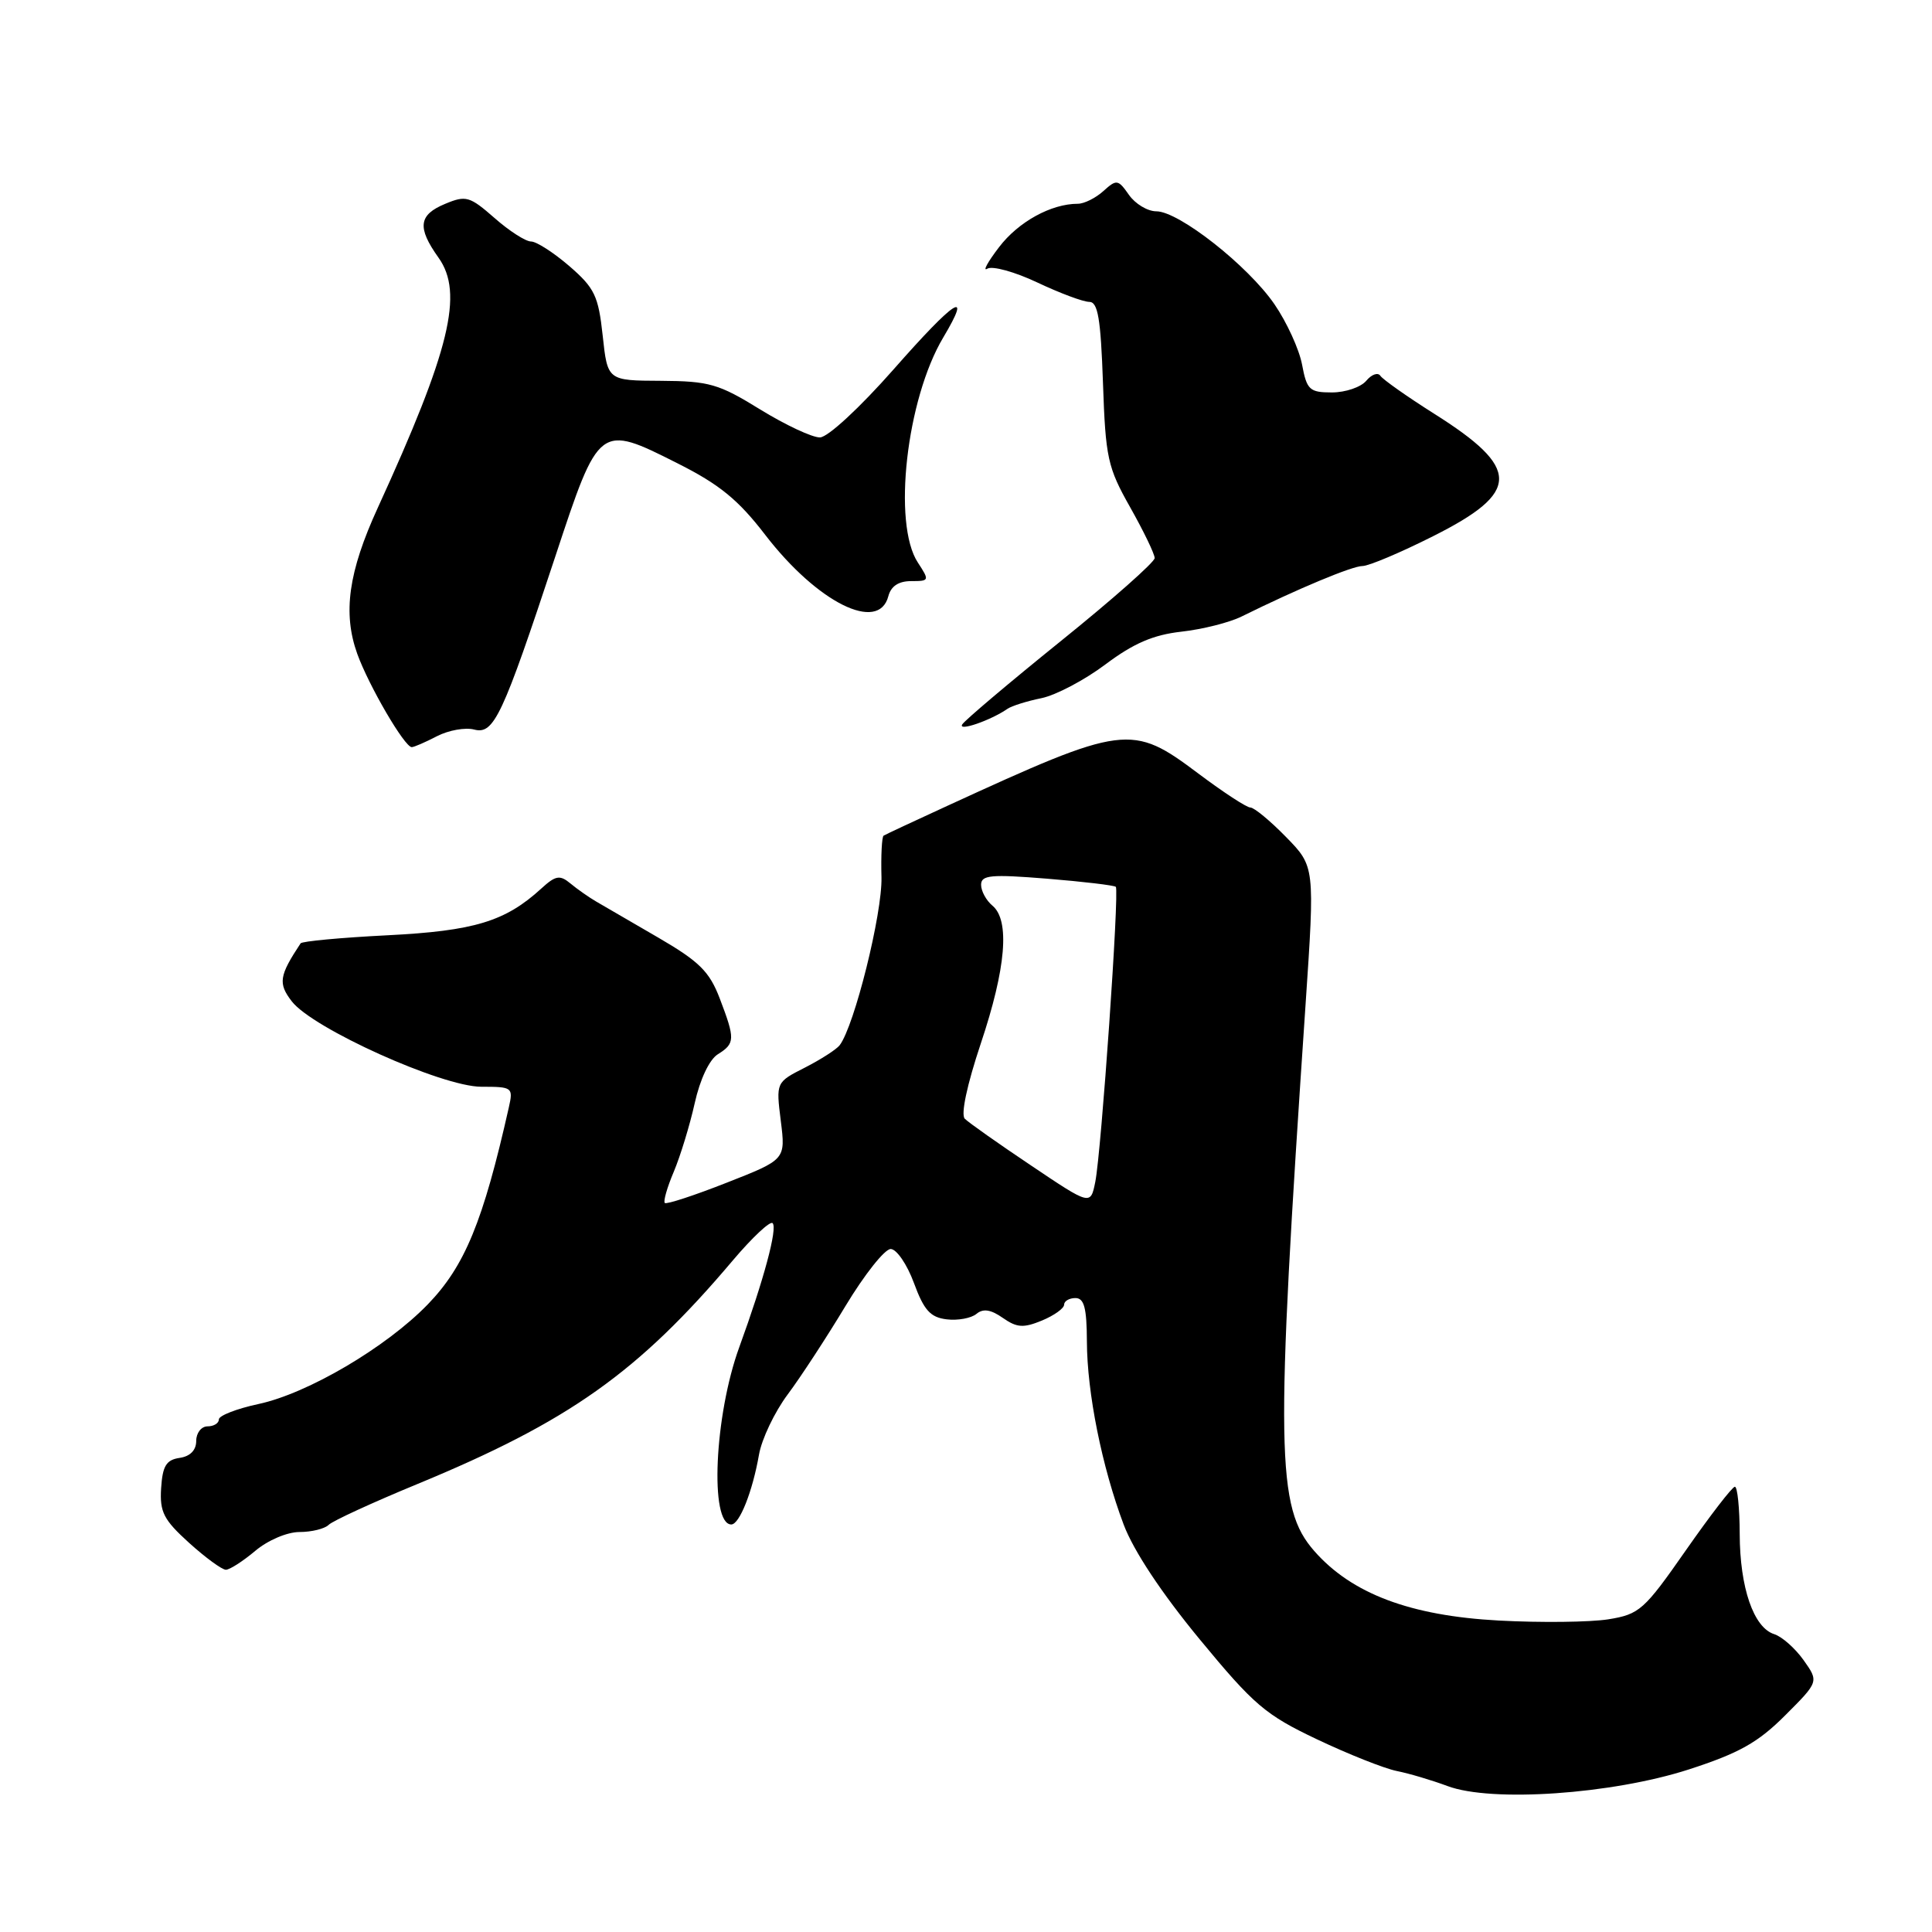 <?xml version="1.0" encoding="UTF-8" standalone="no"?>
<!DOCTYPE svg PUBLIC "-//W3C//DTD SVG 1.1//EN" "http://www.w3.org/Graphics/SVG/1.1/DTD/svg11.dtd" >
<svg xmlns="http://www.w3.org/2000/svg" xmlns:xlink="http://www.w3.org/1999/xlink" version="1.1" viewBox="0 0 256 256">
 <g >
 <path fill="currentColor"
d=" M 223.78 234.46 C 230.44 232.30 232.94 230.90 236.54 227.30 C 241.01 222.83 241.01 222.83 238.98 219.97 C 237.86 218.40 236.11 216.85 235.08 216.53 C 232.36 215.66 230.54 210.38 230.52 203.25 C 230.51 199.81 230.22 197.00 229.88 197.00 C 229.54 197.00 226.62 200.79 223.38 205.43 C 217.85 213.36 217.24 213.90 213.10 214.57 C 210.68 214.95 204.16 215.03 198.60 214.73 C 186.87 214.10 179.12 211.18 174.15 205.52 C 169.10 199.77 168.98 192.32 172.99 133.16 C 174.23 114.82 174.23 114.82 170.41 110.91 C 168.31 108.76 166.18 107.00 165.68 107.00 C 165.18 107.00 162.08 104.97 158.79 102.50 C 149.95 95.86 149.04 95.98 125.50 106.79 C 121.10 108.81 117.31 110.58 117.08 110.73 C 116.85 110.88 116.72 113.37 116.80 116.25 C 116.92 121.04 113.22 135.92 111.26 138.50 C 110.84 139.05 108.77 140.38 106.66 141.46 C 102.82 143.41 102.82 143.41 103.46 148.53 C 104.10 153.65 104.10 153.65 96.30 156.71 C 92.01 158.40 88.32 159.61 88.09 159.40 C 87.87 159.19 88.40 157.33 89.28 155.26 C 90.15 153.19 91.40 149.11 92.05 146.19 C 92.75 143.03 93.99 140.40 95.11 139.70 C 97.41 138.26 97.43 137.70 95.37 132.30 C 94.01 128.74 92.66 127.40 87.26 124.26 C 83.70 122.19 79.98 120.03 79.00 119.46 C 78.02 118.89 76.48 117.81 75.58 117.06 C 74.18 115.90 73.62 116.00 71.72 117.74 C 66.95 122.10 62.84 123.35 51.33 123.93 C 45.19 124.24 40.01 124.72 39.83 125.00 C 36.99 129.30 36.83 130.30 38.66 132.68 C 41.41 136.27 58.54 143.99 63.77 144.00 C 67.91 144.00 68.02 144.08 67.42 146.75 C 64.02 161.86 61.59 167.76 56.69 172.83 C 51.17 178.53 40.79 184.64 34.25 186.04 C 31.36 186.66 29.00 187.58 29.00 188.08 C 29.00 188.59 28.32 189.00 27.50 189.00 C 26.68 189.00 26.00 189.87 26.00 190.93 C 26.00 192.16 25.20 192.98 23.79 193.18 C 22.03 193.44 21.54 194.24 21.35 197.19 C 21.15 200.35 21.68 201.38 25.06 204.44 C 27.23 206.40 29.42 208.00 29.93 208.00 C 30.43 208.00 32.18 206.88 33.82 205.50 C 35.49 204.09 38.05 203.00 39.69 203.00 C 41.29 203.00 43.03 202.57 43.55 202.05 C 44.07 201.53 49.33 199.11 55.24 196.67 C 75.40 188.35 84.56 181.86 97.13 166.98 C 99.68 163.97 102.04 161.76 102.37 162.07 C 103.06 162.72 101.21 169.58 97.96 178.50 C 94.66 187.54 94.01 202.00 96.90 202.00 C 97.99 202.00 99.72 197.62 100.57 192.75 C 100.93 190.68 102.64 187.10 104.36 184.79 C 106.09 182.48 109.54 177.19 112.04 173.04 C 114.54 168.89 117.23 165.50 118.02 165.50 C 118.80 165.50 120.19 167.53 121.10 170.00 C 122.43 173.62 123.28 174.56 125.44 174.82 C 126.91 175.00 128.69 174.67 129.38 174.10 C 130.27 173.36 131.28 173.51 132.88 174.63 C 134.74 175.93 135.61 175.99 138.06 174.98 C 139.68 174.31 141.00 173.36 141.00 172.88 C 141.00 172.40 141.68 172.00 142.50 172.00 C 143.66 172.00 144.00 173.31 144.02 177.75 C 144.04 184.55 146.01 194.35 148.89 202.01 C 150.19 205.47 153.92 211.10 158.95 217.20 C 166.16 225.94 167.68 227.23 174.51 230.47 C 178.68 232.45 183.44 234.34 185.09 234.67 C 186.75 235.00 189.76 235.90 191.80 236.66 C 197.62 238.85 213.58 237.75 223.78 234.46 Z  M 57.90 97.55 C 59.43 96.76 61.66 96.36 62.83 96.67 C 65.45 97.35 66.56 94.98 73.59 73.71 C 79.38 56.17 79.40 56.16 89.79 61.40 C 95.32 64.18 97.83 66.22 101.41 70.89 C 108.32 79.86 116.43 83.90 117.71 79.00 C 118.06 77.67 119.07 77.00 120.73 77.00 C 123.16 77.00 123.18 76.93 121.62 74.54 C 118.24 69.39 120.11 52.89 124.99 44.71 C 128.89 38.17 126.59 39.64 118.40 48.95 C 113.93 54.02 109.70 57.94 108.65 57.96 C 107.63 57.98 104.07 56.31 100.72 54.25 C 95.23 50.86 93.97 50.50 87.57 50.46 C 80.50 50.43 80.50 50.43 79.86 44.47 C 79.29 39.20 78.79 38.16 75.44 35.26 C 73.36 33.47 71.08 32.00 70.37 32.00 C 69.65 32.00 67.47 30.60 65.52 28.88 C 62.24 26.01 61.74 25.86 58.99 27.01 C 55.46 28.47 55.25 30.14 58.11 34.15 C 61.46 38.85 59.63 46.38 50.06 67.28 C 46.16 75.79 45.40 81.23 47.34 86.64 C 48.88 90.89 53.61 99.00 54.56 99.00 C 54.86 99.00 56.36 98.35 57.90 97.55 Z  M 133.50 93.92 C 134.05 93.54 136.07 92.90 138.00 92.51 C 139.93 92.11 143.75 90.09 146.50 88.02 C 150.21 85.24 152.81 84.12 156.54 83.70 C 159.32 83.39 162.92 82.49 164.54 81.68 C 172.01 77.99 179.18 75.00 180.54 75.00 C 181.37 75.00 185.58 73.22 189.89 71.05 C 201.52 65.21 201.54 62.07 190.00 54.80 C 186.43 52.54 183.24 50.29 182.91 49.80 C 182.59 49.31 181.75 49.60 181.04 50.45 C 180.33 51.30 178.29 52.00 176.49 52.00 C 173.52 52.00 173.16 51.67 172.53 48.31 C 172.15 46.29 170.50 42.68 168.87 40.31 C 165.35 35.19 156.20 28.00 153.22 28.00 C 152.06 28.00 150.43 27.02 149.59 25.82 C 148.15 23.76 147.95 23.74 146.20 25.32 C 145.18 26.24 143.66 27.00 142.82 27.00 C 139.28 27.00 134.94 29.39 132.38 32.75 C 130.87 34.72 130.17 36.01 130.83 35.60 C 131.49 35.20 134.47 36.02 137.45 37.43 C 140.43 38.84 143.53 40.00 144.33 40.00 C 145.48 40.00 145.85 42.19 146.15 50.75 C 146.49 60.68 146.77 61.94 149.76 67.23 C 151.54 70.39 153.00 73.41 153.00 73.95 C 153.00 74.48 147.41 79.43 140.57 84.94 C 133.73 90.46 127.85 95.43 127.50 95.99 C 126.90 96.97 131.27 95.46 133.50 93.92 Z  M 136.63 154.44 C 132.30 151.54 128.35 148.75 127.84 148.24 C 127.29 147.69 128.13 143.75 129.96 138.27 C 133.30 128.31 133.84 121.94 131.50 120.00 C 130.68 119.32 130.00 118.07 130.00 117.24 C 130.00 115.95 131.29 115.83 138.74 116.43 C 143.54 116.82 147.64 117.31 147.85 117.51 C 148.34 118.00 145.93 152.62 145.13 156.61 C 144.50 159.73 144.50 159.73 136.63 154.44 Z "/>
</g>
</svg>